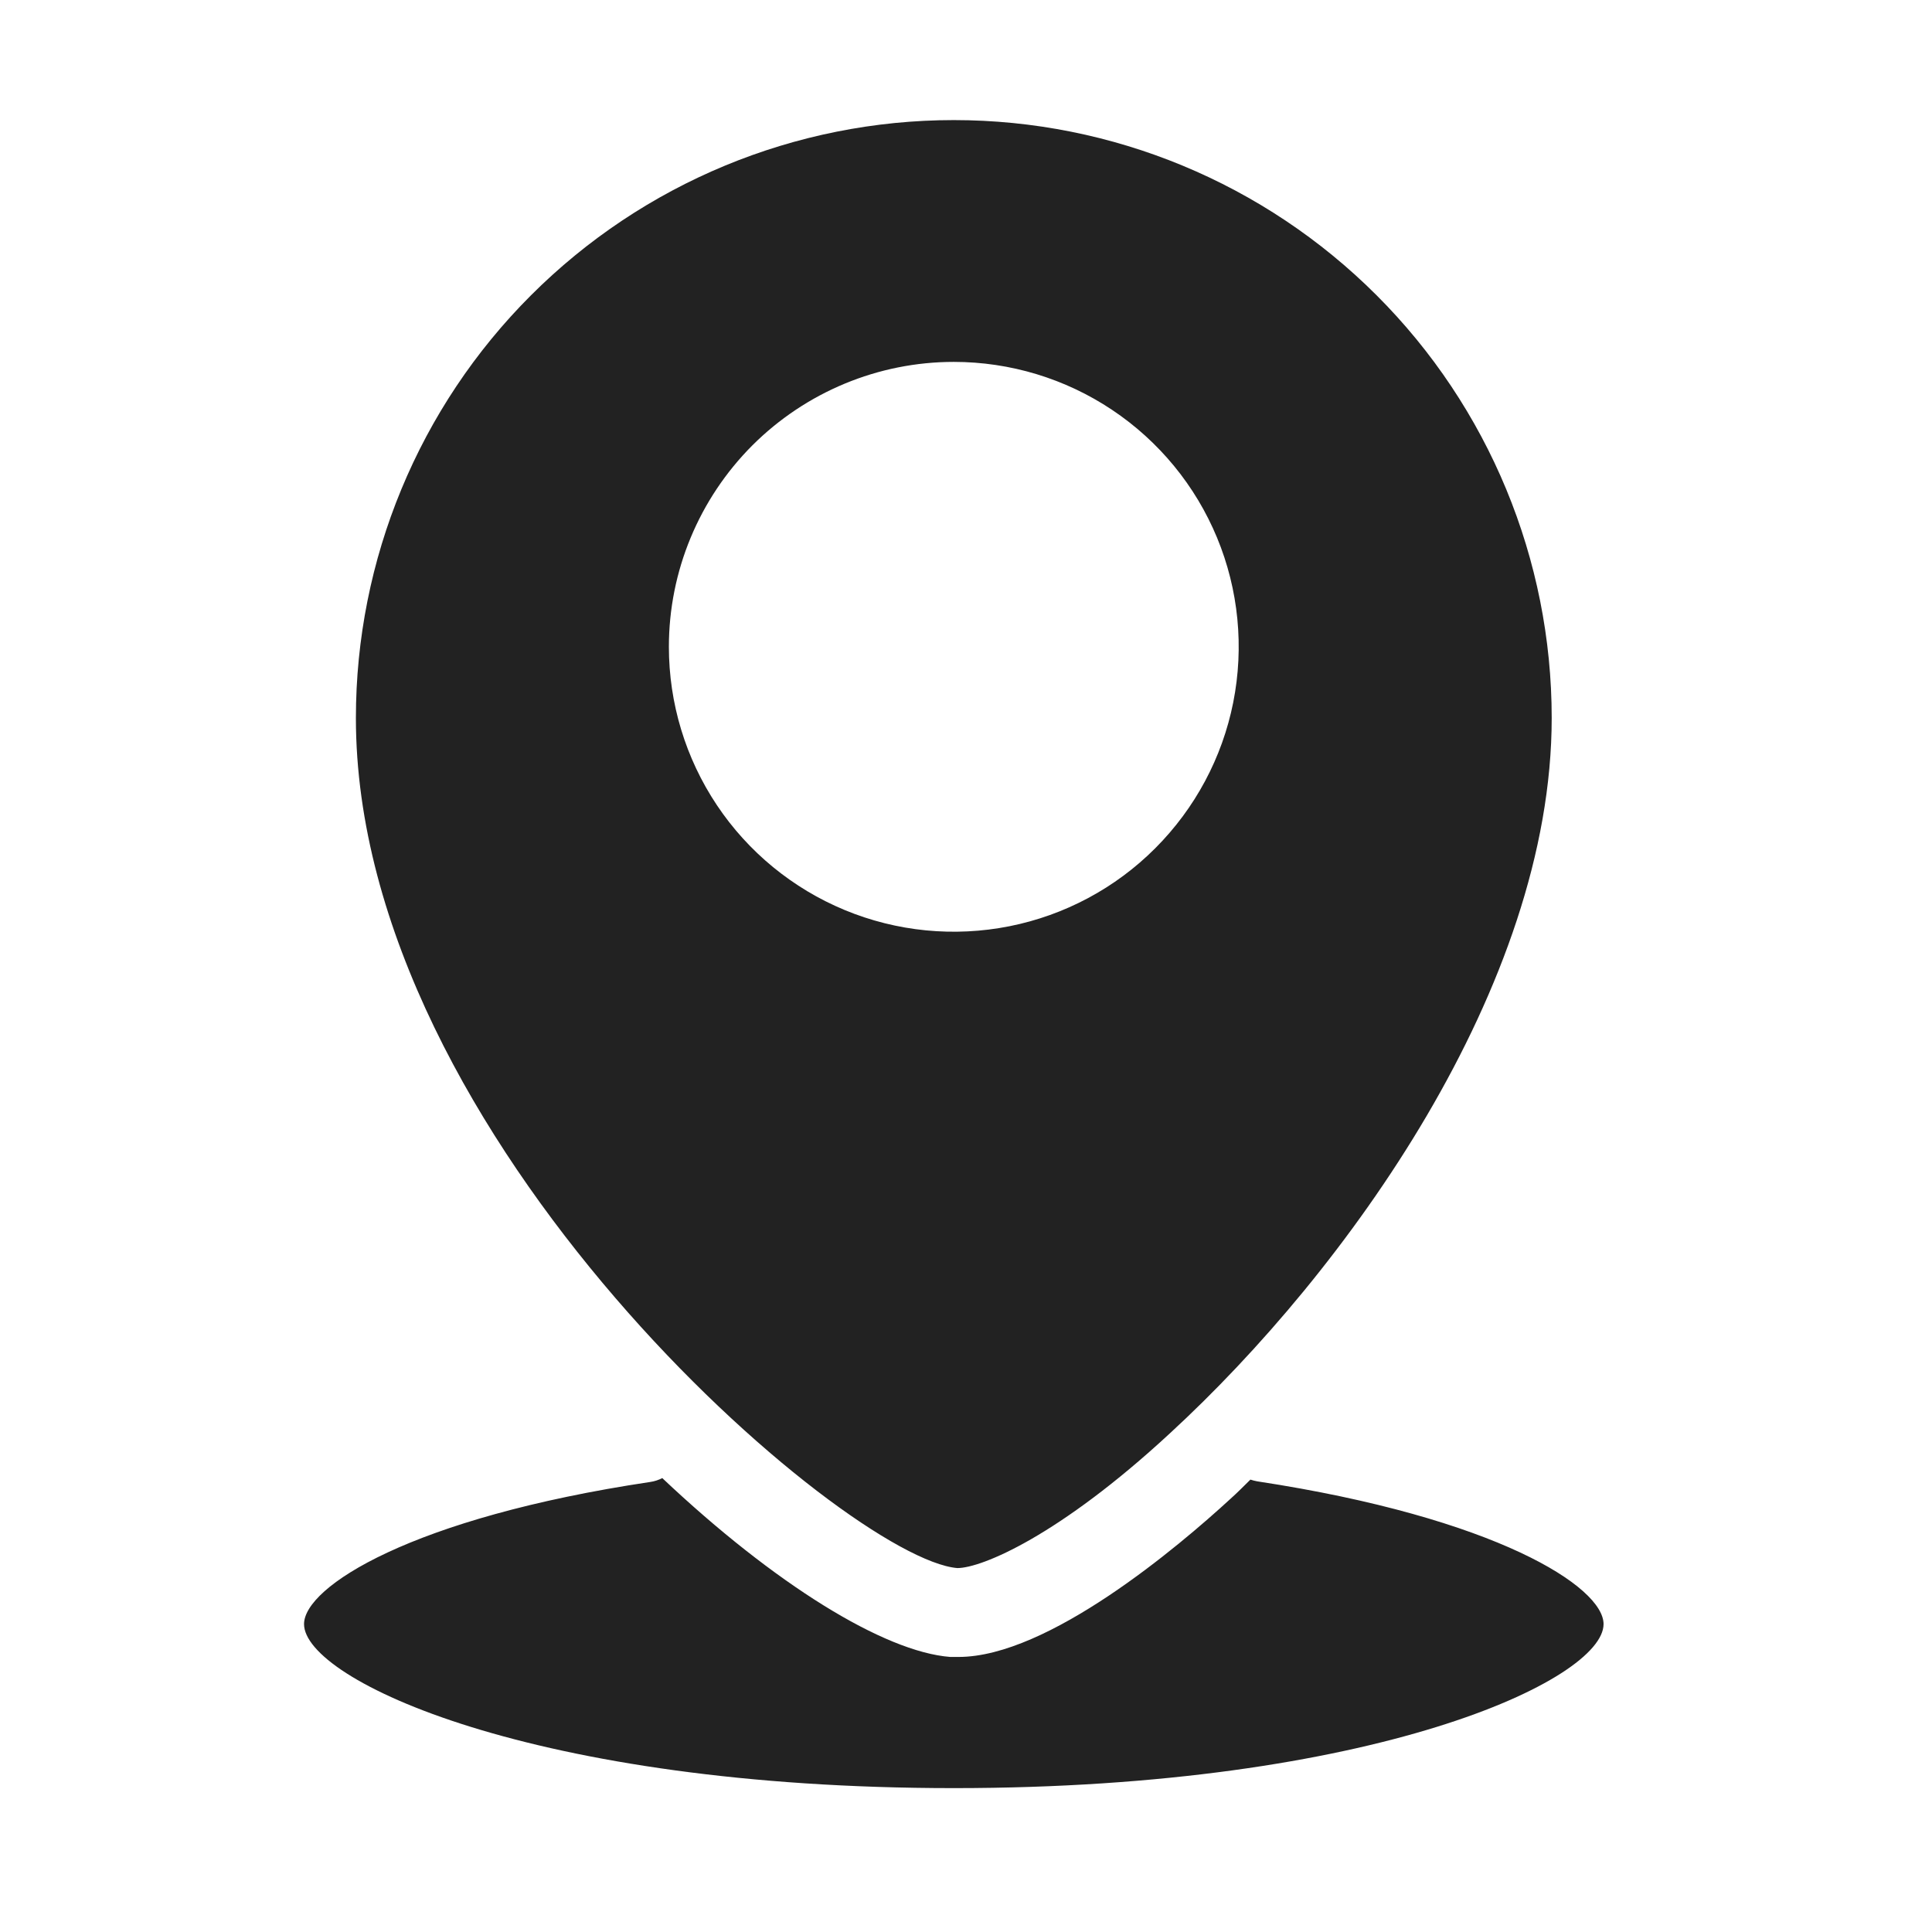 <svg width="19" height="19" viewBox="0 0 19 19" fill="none" xmlns="http://www.w3.org/2000/svg">
<path d="M9.415 15.421C9.653 15.421 10.415 15.105 11.505 14.096C13.238 12.502 15.26 9.7 15.26 7.061C15.26 5.502 14.641 4.006 13.538 2.904C12.435 1.801 10.94 1.181 9.38 1.181C7.821 1.181 6.325 1.801 5.222 2.904C4.119 4.006 3.5 5.502 3.5 7.061C3.5 11.206 8.328 15.333 9.415 15.421ZM9.38 3.559C9.934 3.559 10.476 3.723 10.937 4.031C11.398 4.339 11.757 4.776 11.969 5.288C12.181 5.8 12.236 6.364 12.128 6.908C12.02 7.451 11.753 7.95 11.361 8.342C10.97 8.734 10.47 9.001 9.927 9.109C9.383 9.217 8.82 9.162 8.308 8.95C7.796 8.738 7.358 8.379 7.05 7.918C6.742 7.457 6.578 6.915 6.578 6.361C6.578 5.618 6.874 4.906 7.399 4.38C7.925 3.855 8.637 3.559 9.38 3.559V3.559ZM15.77 15.972C15.77 16.52 13.516 17.585 9.38 17.585C5.244 17.585 2.99 16.52 2.99 15.972C2.99 15.606 4.045 14.926 6.396 14.574C6.437 14.568 6.476 14.555 6.513 14.536C7.615 15.577 8.694 16.245 9.345 16.295H9.427C10.306 16.295 11.587 15.213 12.103 14.738C12.168 14.68 12.232 14.615 12.297 14.551C12.319 14.558 12.341 14.564 12.364 14.568C14.715 14.926 15.77 15.606 15.77 15.972Z" fill="#222222"/>
</svg>
